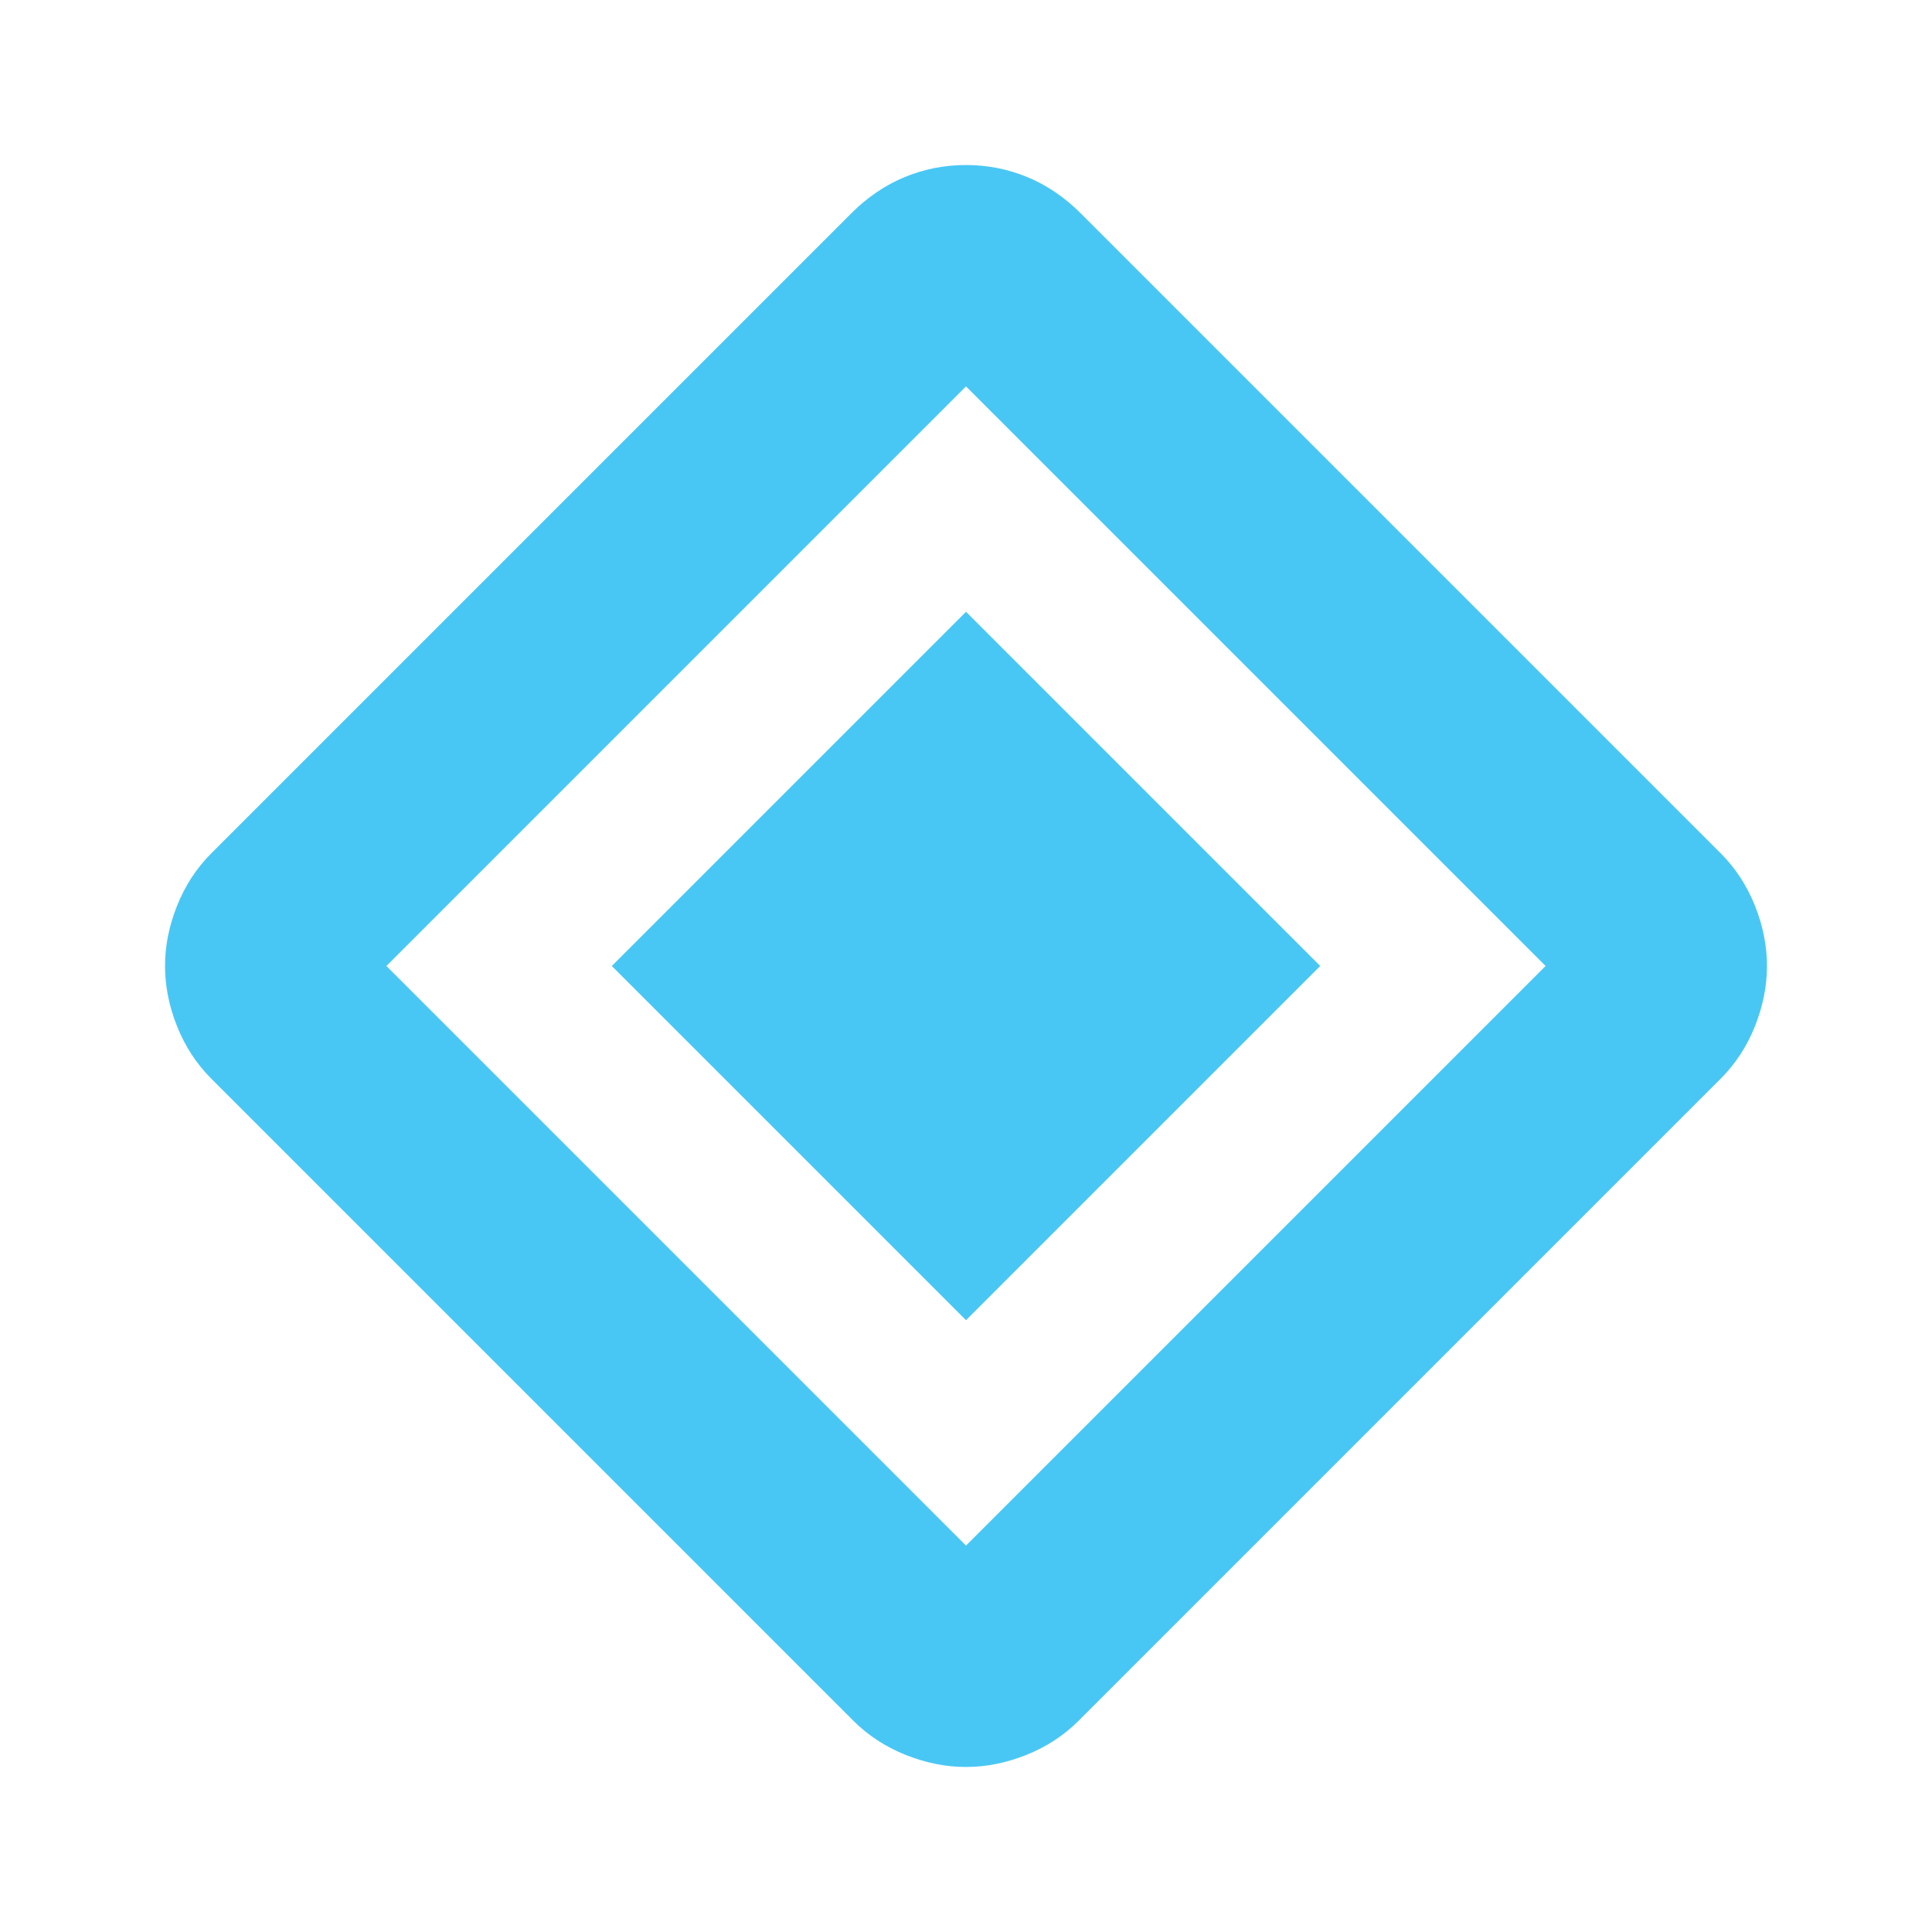 <svg xmlns="http://www.w3.org/2000/svg" height="24px" viewBox="0 -960 960 960" width="24px" fill="#49C7F4"><path d="M480-304 304-480l176-176 176 176-176 176Zm56 199q-11 11-26 17t-30 6q-15 0-30-6t-26-17L105-424q-11-11-17-26t-6-30q0-15 6-30t17-26l318-318q12-12 26.5-18t30.5-6q16 0 30.5 6t26.5 18l318 318q11 11 17 26t6 30q0 15-6 30t-17 26L536-105Zm-56-87 288-288-288-288-288 288 288 288Z"/></svg>